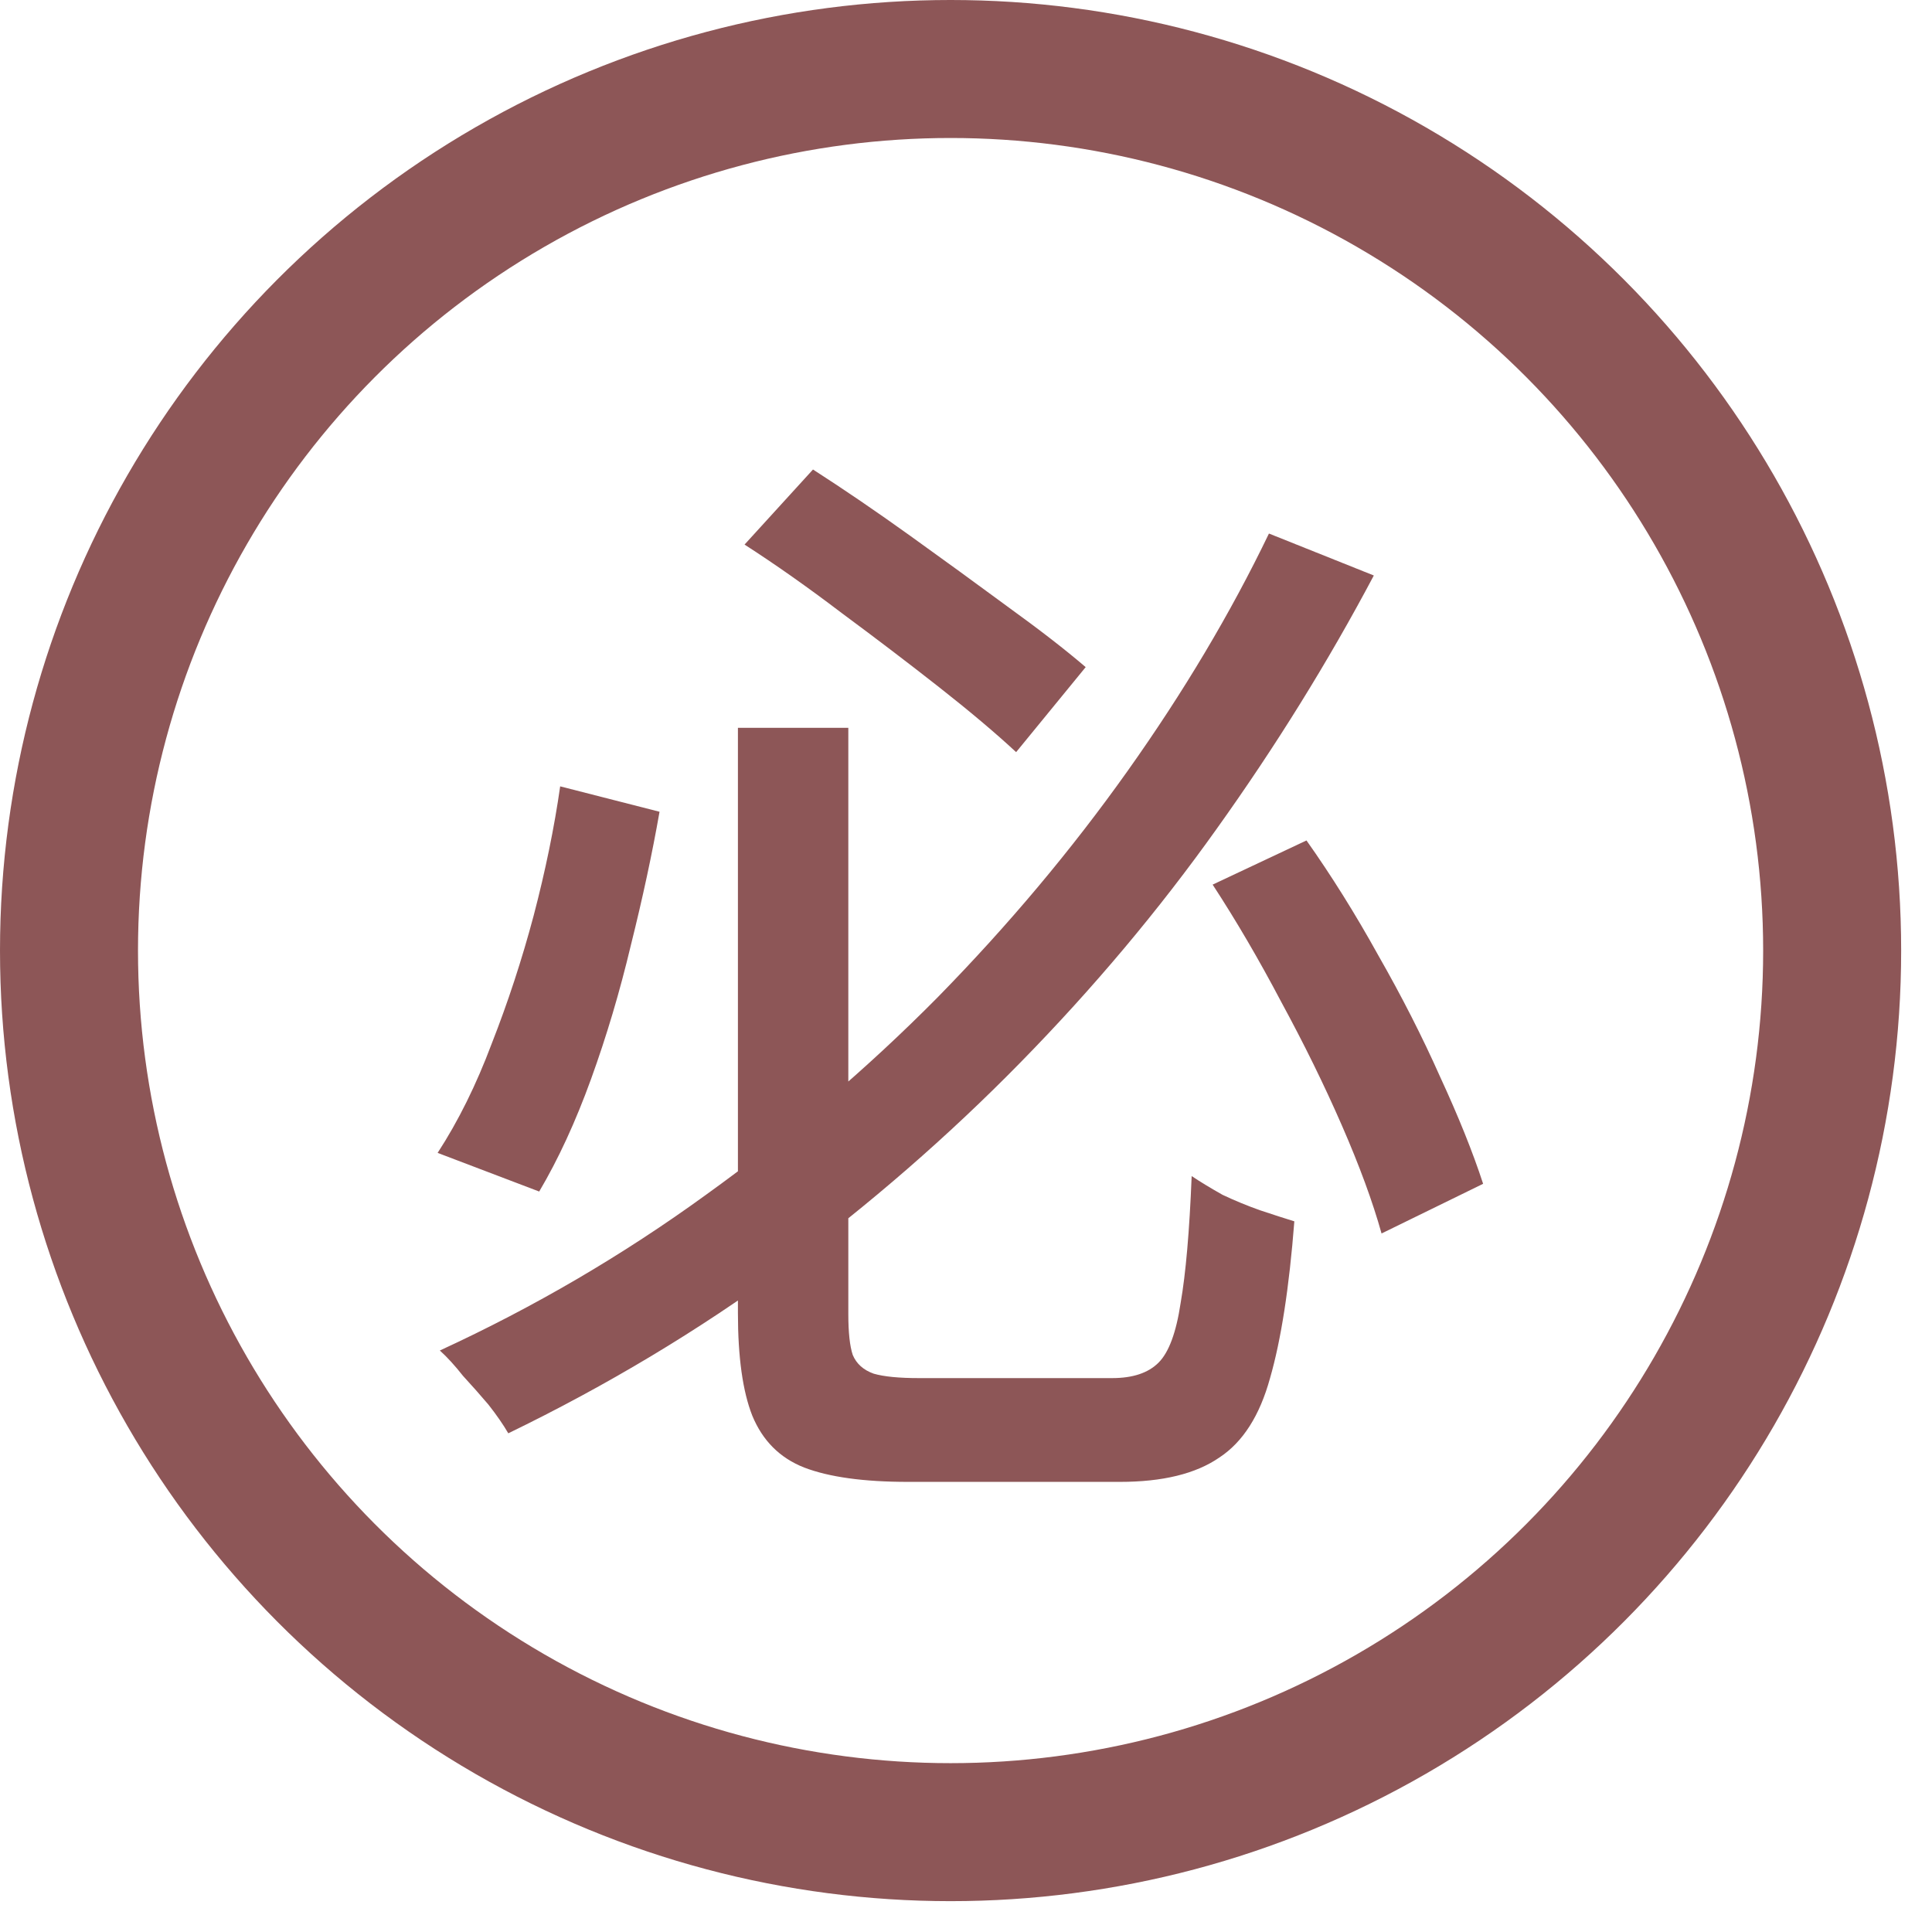 <svg width="56" height="56" viewBox="0 0 56 56" fill="none" xmlns="http://www.w3.org/2000/svg">
<circle cx="27.553" cy="27.553" r="25.553" stroke="#8D5657" stroke-width="4"/>
<path d="M21.389 21.097H24.589V38.089C24.589 38.623 24.632 39.017 24.717 39.273C24.824 39.529 25.026 39.711 25.325 39.817C25.624 39.903 26.061 39.945 26.637 39.945C26.85 39.945 27.202 39.945 27.693 39.945C28.205 39.945 28.76 39.945 29.357 39.945C29.976 39.945 30.541 39.945 31.053 39.945C31.586 39.945 31.981 39.945 32.237 39.945C32.834 39.945 33.282 39.796 33.581 39.497C33.88 39.199 34.093 38.623 34.221 37.769C34.37 36.916 34.477 35.689 34.541 34.089C34.797 34.26 35.096 34.441 35.437 34.633C35.8 34.804 36.162 34.953 36.525 35.081C36.909 35.209 37.24 35.316 37.517 35.401C37.368 37.321 37.133 38.836 36.813 39.945C36.514 41.033 36.024 41.801 35.341 42.249C34.658 42.719 33.698 42.953 32.461 42.953C32.29 42.953 31.992 42.953 31.565 42.953C31.16 42.953 30.69 42.953 30.157 42.953C29.645 42.953 29.122 42.953 28.589 42.953C28.056 42.953 27.586 42.953 27.181 42.953C26.776 42.953 26.488 42.953 26.317 42.953C25.037 42.953 24.034 42.815 23.309 42.537C22.605 42.26 22.104 41.759 21.805 41.033C21.528 40.329 21.389 39.337 21.389 38.057V21.097ZM21.581 15.785L23.565 13.609C24.461 14.185 25.4 14.825 26.381 15.529C27.362 16.233 28.301 16.916 29.197 17.577C30.114 18.239 30.872 18.825 31.469 19.337L29.453 21.801C28.856 21.247 28.109 20.617 27.213 19.913C26.317 19.209 25.378 18.495 24.397 17.769C23.416 17.023 22.477 16.361 21.581 15.785ZM16.237 22.793L19.117 23.529C18.904 24.745 18.626 26.036 18.285 27.401C17.965 28.745 17.581 30.036 17.133 31.273C16.685 32.511 16.184 33.599 15.629 34.537L12.685 33.417C13.282 32.5 13.805 31.444 14.253 30.249C14.722 29.055 15.128 27.817 15.469 26.537C15.81 25.236 16.066 23.988 16.237 22.793ZM35.149 25.641L37.869 24.361C38.594 25.385 39.288 26.495 39.949 27.689C40.632 28.884 41.229 30.057 41.741 31.209C42.274 32.361 42.69 33.396 42.989 34.313L40.045 35.753C39.789 34.836 39.405 33.791 38.893 32.617C38.381 31.444 37.794 30.249 37.133 29.033C36.493 27.817 35.832 26.687 35.149 25.641ZM36.781 15.465L39.821 16.681C38.498 19.177 36.984 21.62 35.277 24.009C33.592 26.377 31.693 28.639 29.581 30.793C27.49 32.927 25.208 34.911 22.733 36.745C20.258 38.559 17.592 40.159 14.733 41.545C14.584 41.289 14.392 41.012 14.157 40.713C13.922 40.436 13.677 40.159 13.421 39.881C13.186 39.583 12.962 39.337 12.749 39.145C15.48 37.887 18.05 36.383 20.461 34.633C22.893 32.884 25.133 30.975 27.181 28.905C29.229 26.815 31.064 24.628 32.685 22.345C34.306 20.063 35.672 17.769 36.781 15.465Z" fill="#8D5657"/>
</svg>
